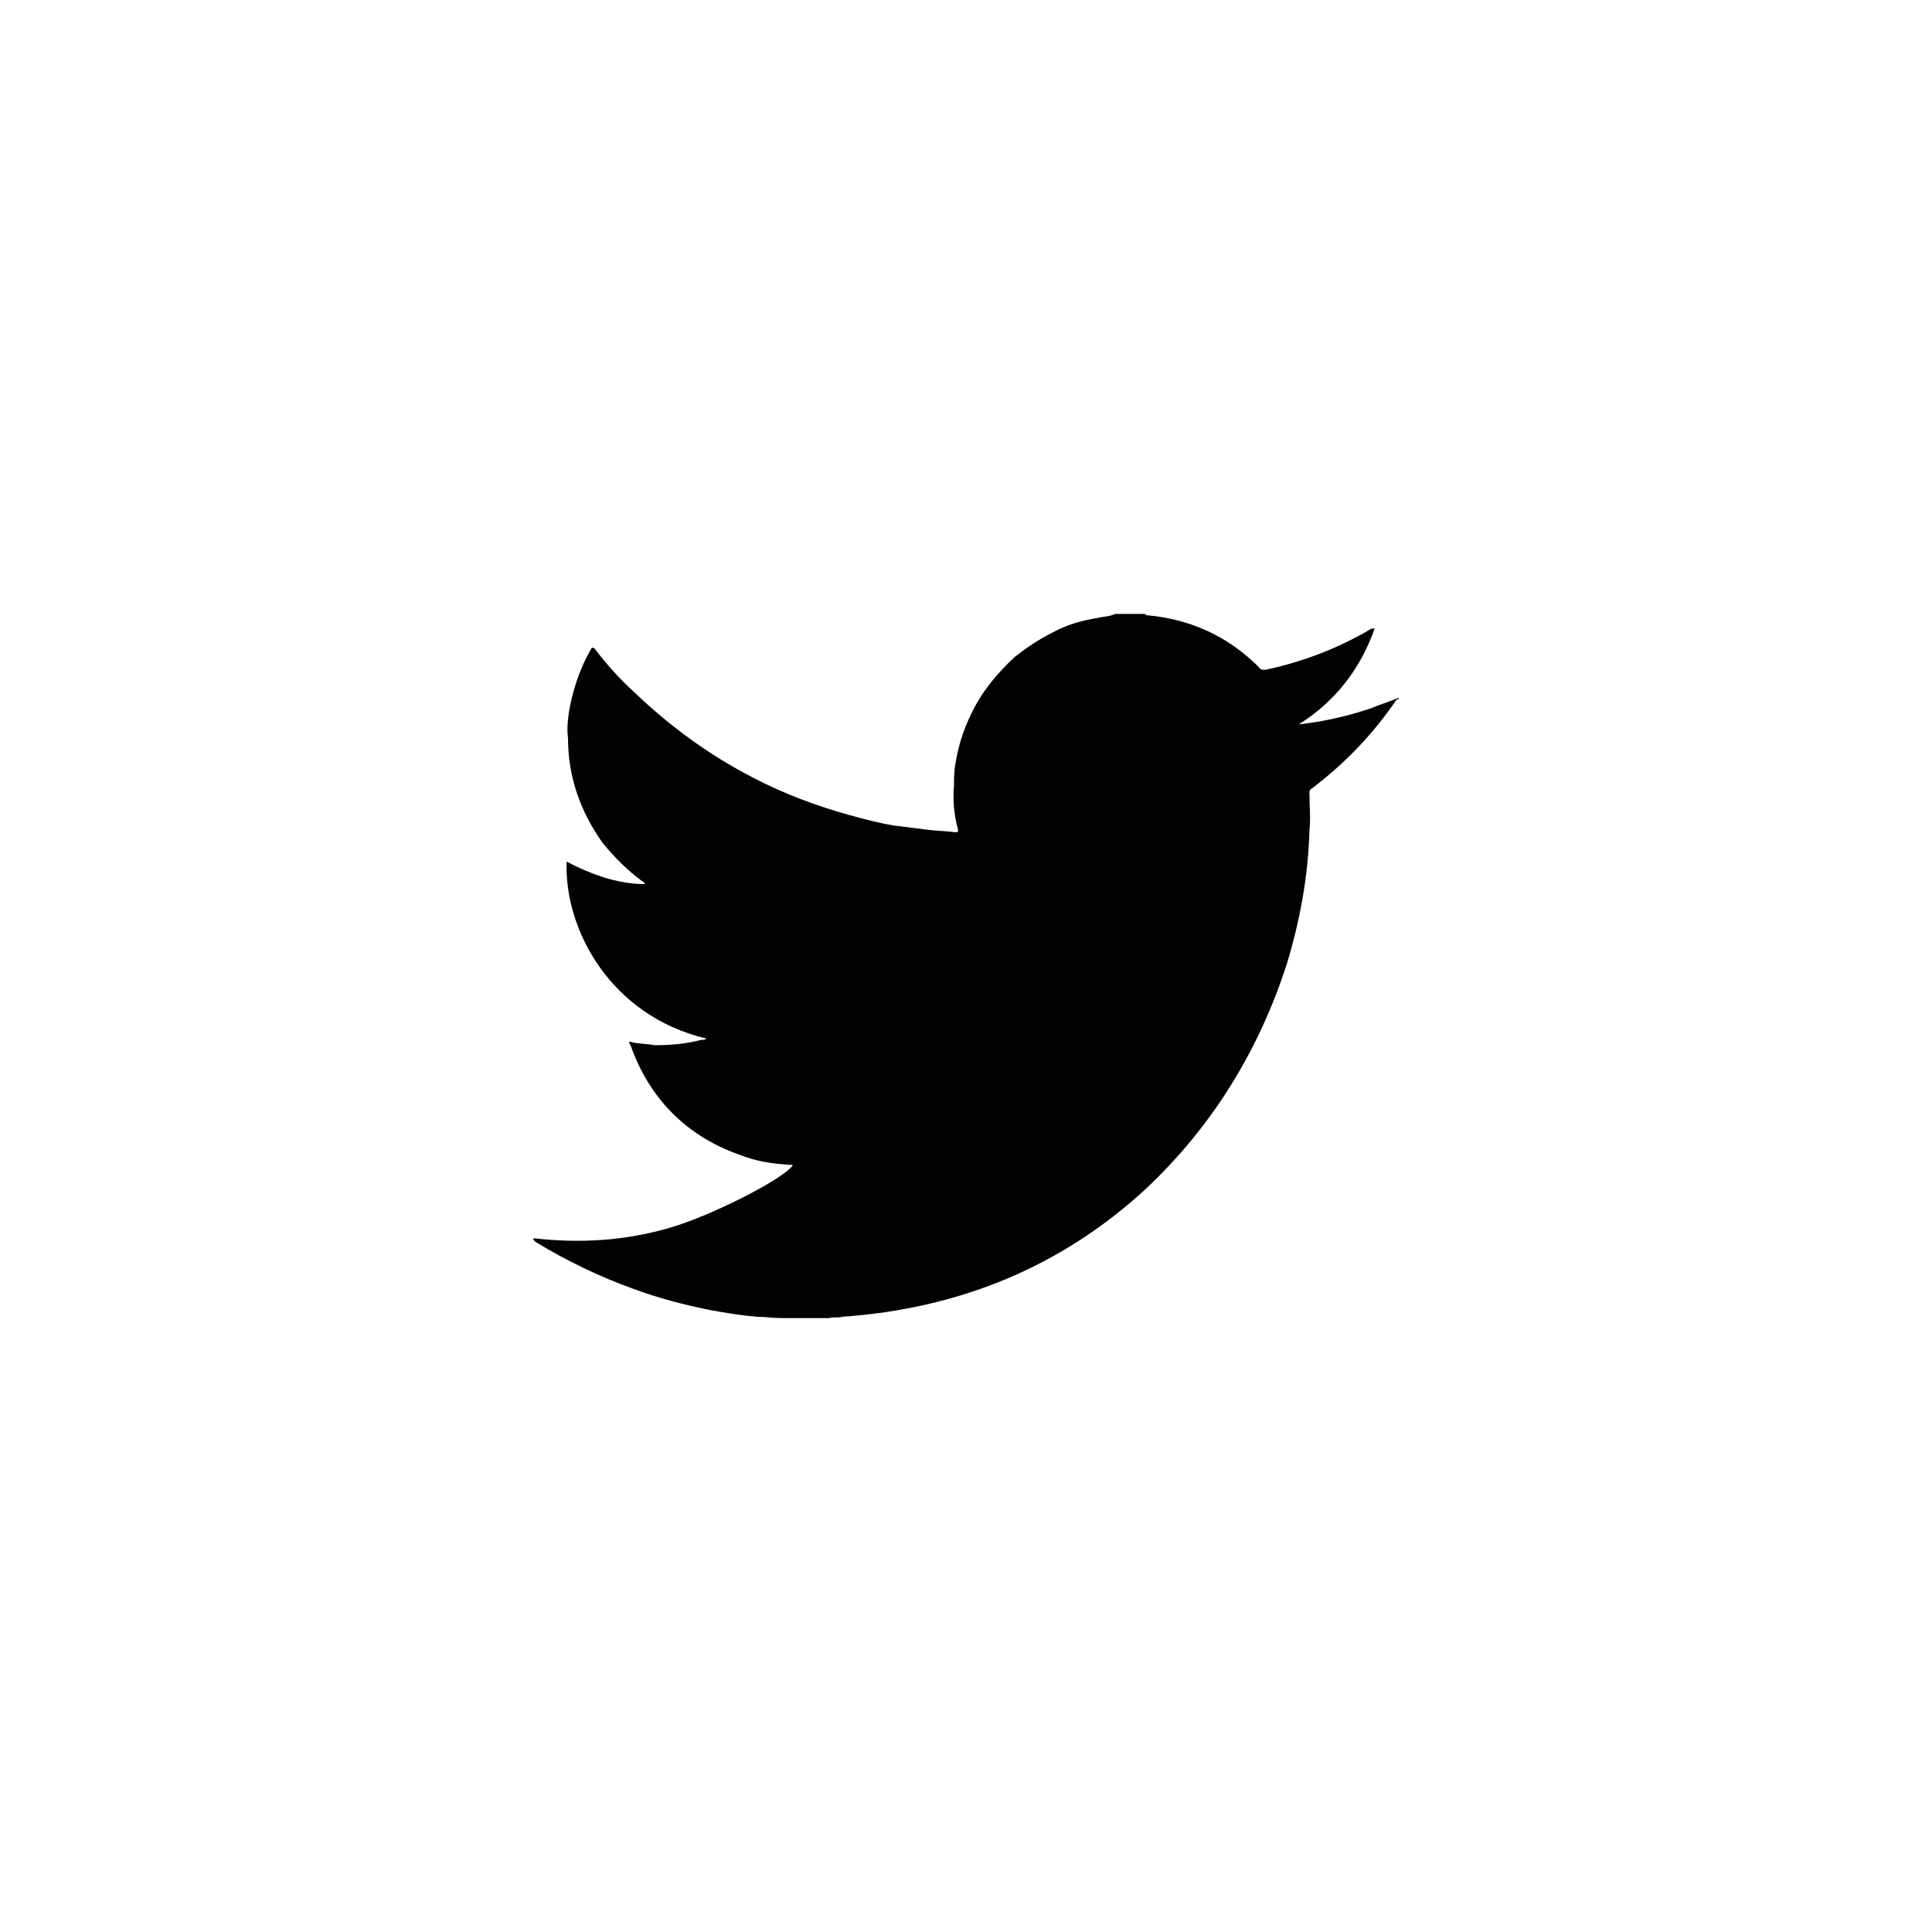 <?xml version="1.0" encoding="utf-8"?>
<!-- Generator: Adobe Illustrator 17.1.0, SVG Export Plug-In . SVG Version: 6.00 Build 0)  -->
<!DOCTYPE svg PUBLIC "-//W3C//DTD SVG 1.1//EN" "http://www.w3.org/Graphics/SVG/1.1/DTD/svg11.dtd">
<svg version="1.1" id="Canvas" xmlns="http://www.w3.org/2000/svg" xmlns:xlink="http://www.w3.org/1999/xlink" x="0px" y="0px"
	 width="14513.4px" height="14513.4px" viewBox="0 0 14513.4 14513.4" enable-background="new 0 0 14513.4 14513.4"
	 xml:space="preserve">
<path fill="#010202" d="M8376.7,4611.7c70,0,140,0,220,0c10,0,10,10,20,10c330,30,610,160,840,390c10,20,30,20,50,20
	c280-60,540-160,780-300c10-10,20-10,40-10c-110,310-300,550-570,720c180-20,360-60,540-120c70-30,140-50,210-80c0,0,0,0,0,10
	c-10,0-10,0-20,10c-170,250-380,470-630,660c-20,10-20,20-20,40c0,90,10,180,0,280c-10,340-70,670-170,1000
	c-210,650-560,1220-1060,1690c-640,590-1410,900-2280,960c-30,10-60,0-100,10c-110,0-220,0-340,0h-10c-70,0-130-10-190-10
	c-120-10-240-30-350-50c-200-40-390-90-580-160c-250-90-500-210-730-350c-10-10-20-10-20-30c350,40,690,20,1030-80
	c310-90,860-370,920-470c-180-10-280-30-410-80c-390-140-670-420-810-820c-20-30-10-30,20-20c50,10,110,10,160,20
	c120,0,240-10,350-40c20,0,30,0,40-10c-720-170-1070-820-1050-1330c90,50,190,90,280,120c100,30,200,50,310,50c-10-10-10-20-20-20
	c-110-80-210-180-300-290c-170-240-260-500-260-790c-10-70,0-140,10-210c30-160,80-310,160-450c10-20,10-20,30-10
	c90,120,190,230,300,330c260,250,560,470,890,640c230,120,470,210,720,280c110,30,220,60,340,80c80,10,160,20,240,30
	c70,10,140,10,220,20c20,0,20,0,20-20c-30-110-40-220-30-330c0-50,0-110,10-160c20-130,60-260,120-380c80-170,200-310,330-430
	c90-70,180-130,280-180c110-60,220-90,340-110C8286.7,4631.7,8336.7,4631.7,8376.7,4611.7z"/>
</svg>
